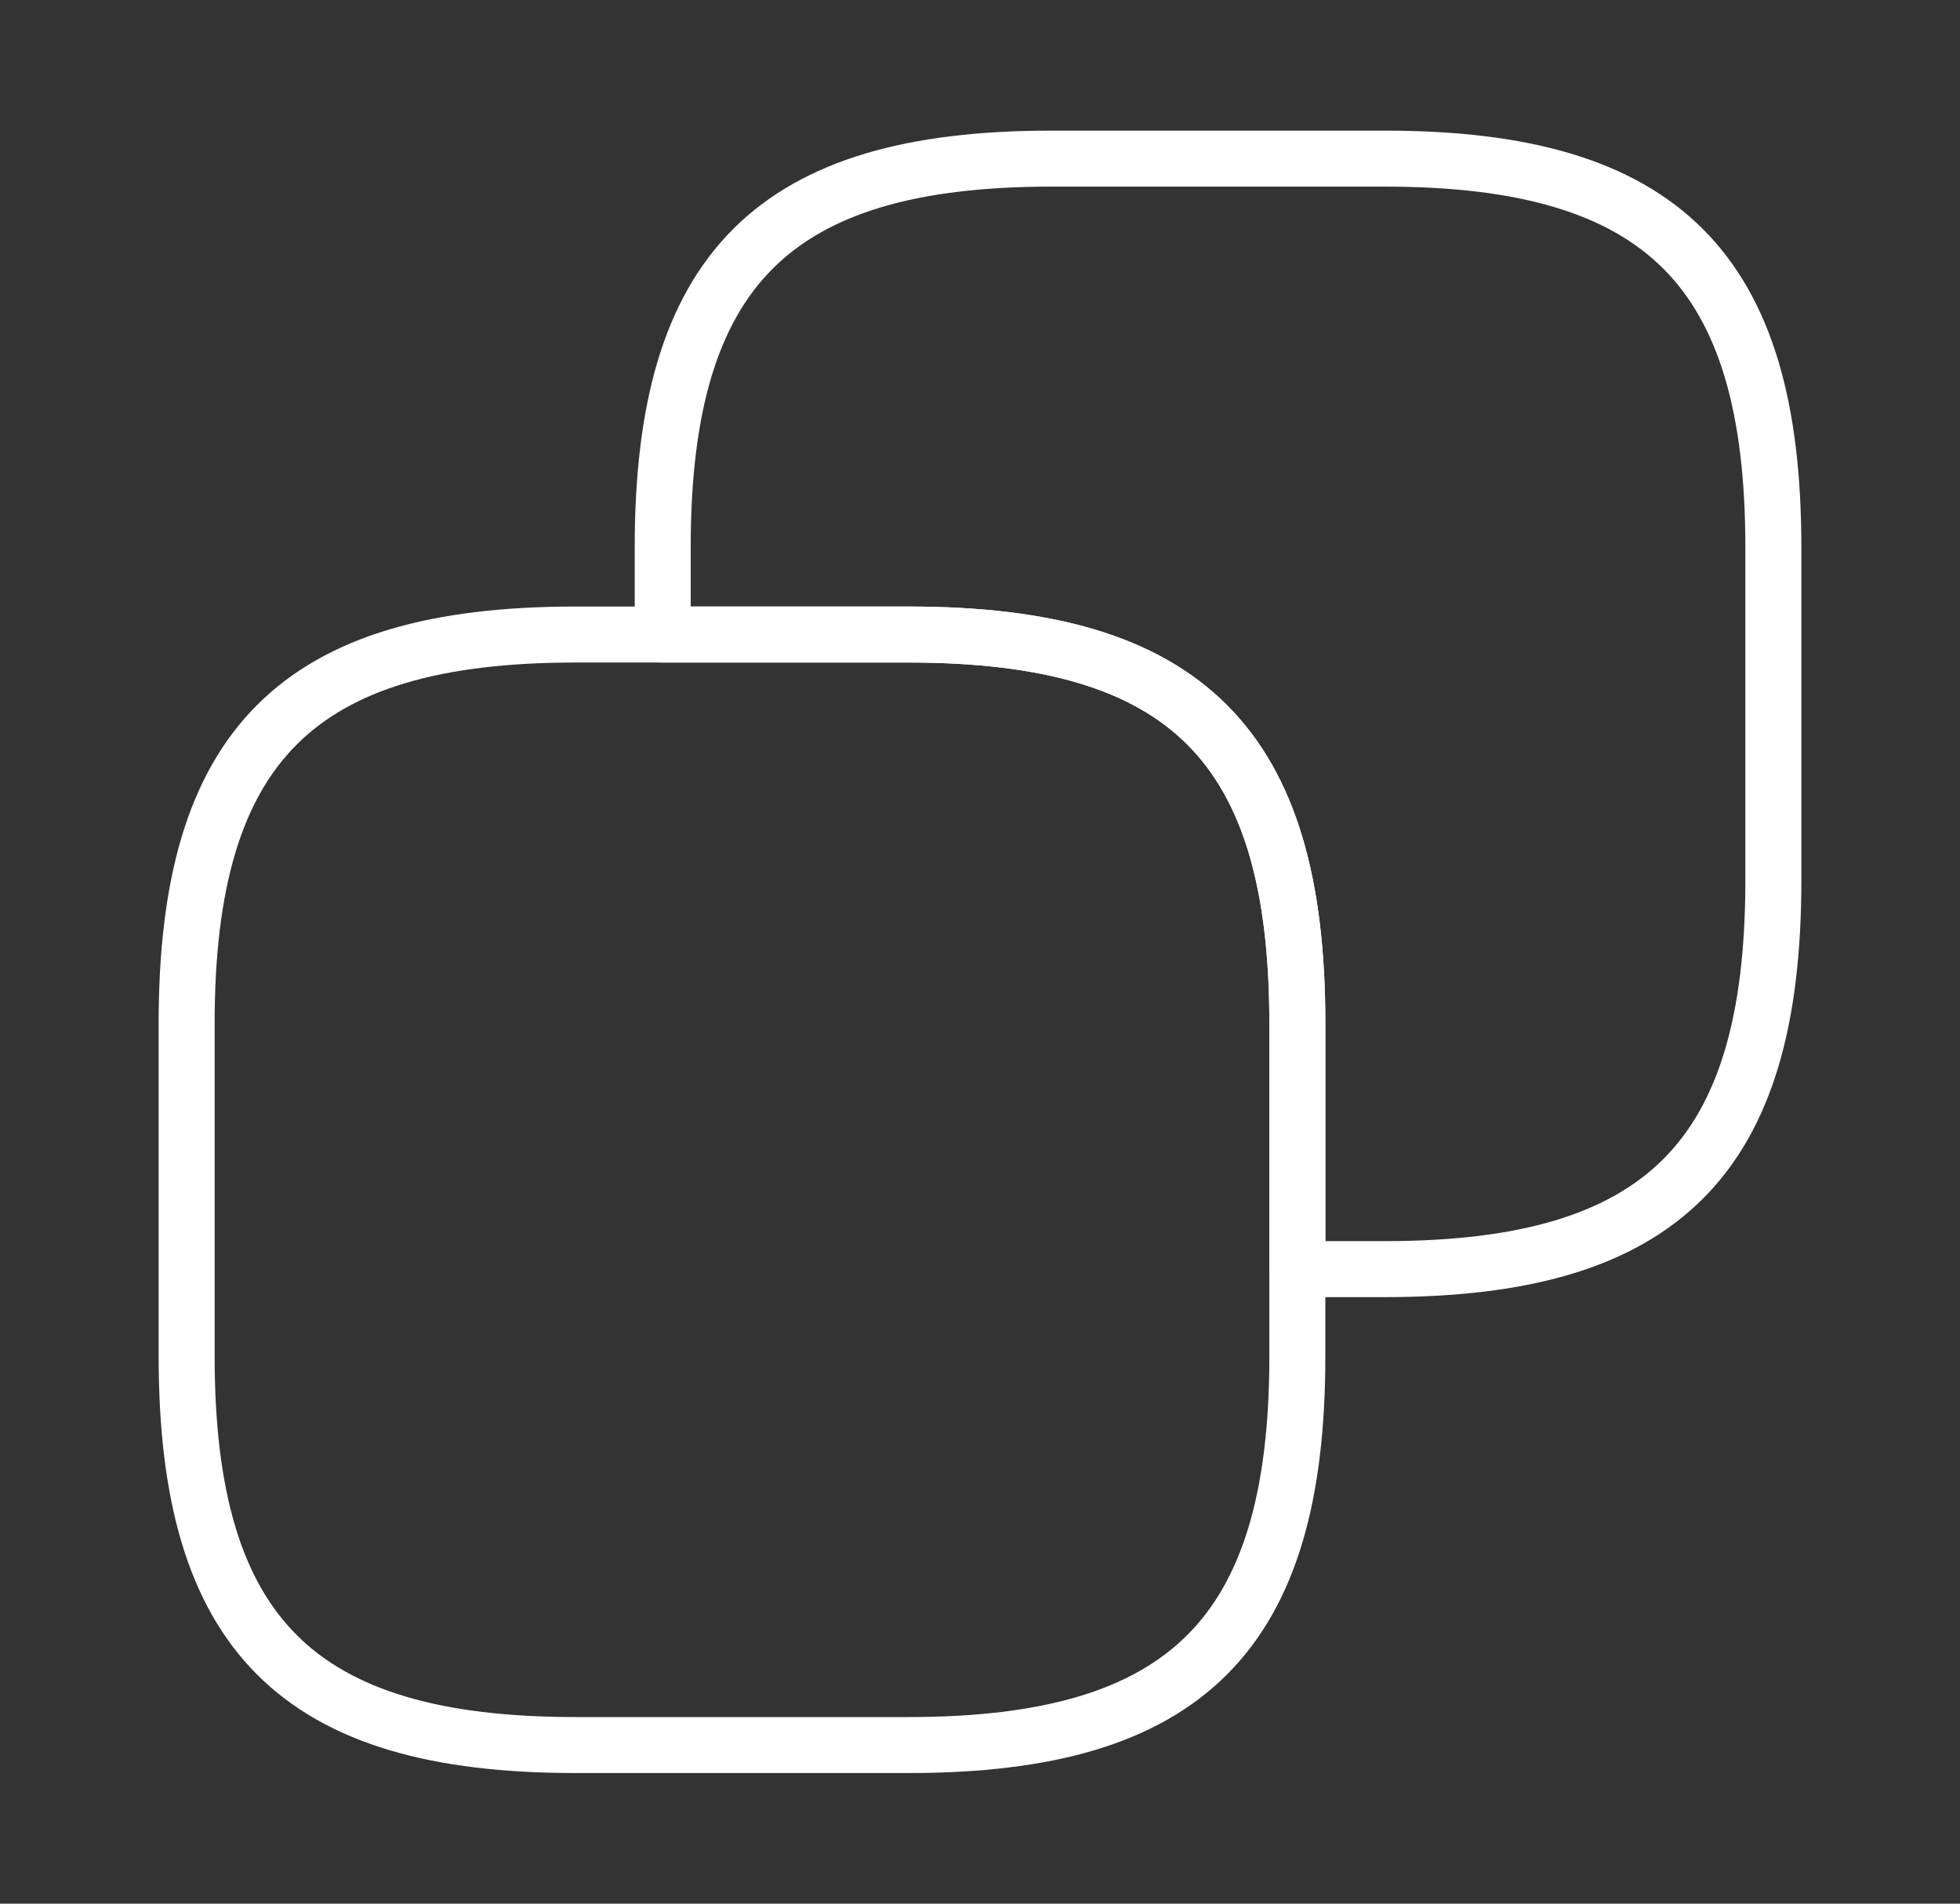 <svg width="35" height="34" viewBox="0 0 35 34" fill="none" xmlns="http://www.w3.org/2000/svg">
<rect x="0" y="0" width="35" height="34" fill="#333333" stroke="none"/>
<path d="M23.167 18.275V24.225C23.167 29.183 21.183 31.167 16.225 31.167H10.275C5.317 31.167 3.333 29.183 3.333 24.225V18.275C3.333 13.317 5.317 11.333 10.275 11.333H16.225C21.183 11.333 23.167 13.317 23.167 18.275Z" stroke="white" stroke-linecap="round" stroke-linejoin="round"/>
<path d="M31.667 9.775V15.725C31.667 20.683 29.683 22.667 24.725 22.667H23.167V18.275C23.167 13.317 21.183 11.333 16.225 11.333H11.834V9.775C11.834 4.817 13.817 2.833 18.775 2.833H24.725C29.683 2.833 31.667 4.817 31.667 9.775Z" stroke="white" stroke-linecap="round" stroke-linejoin="round"/>
</svg>
